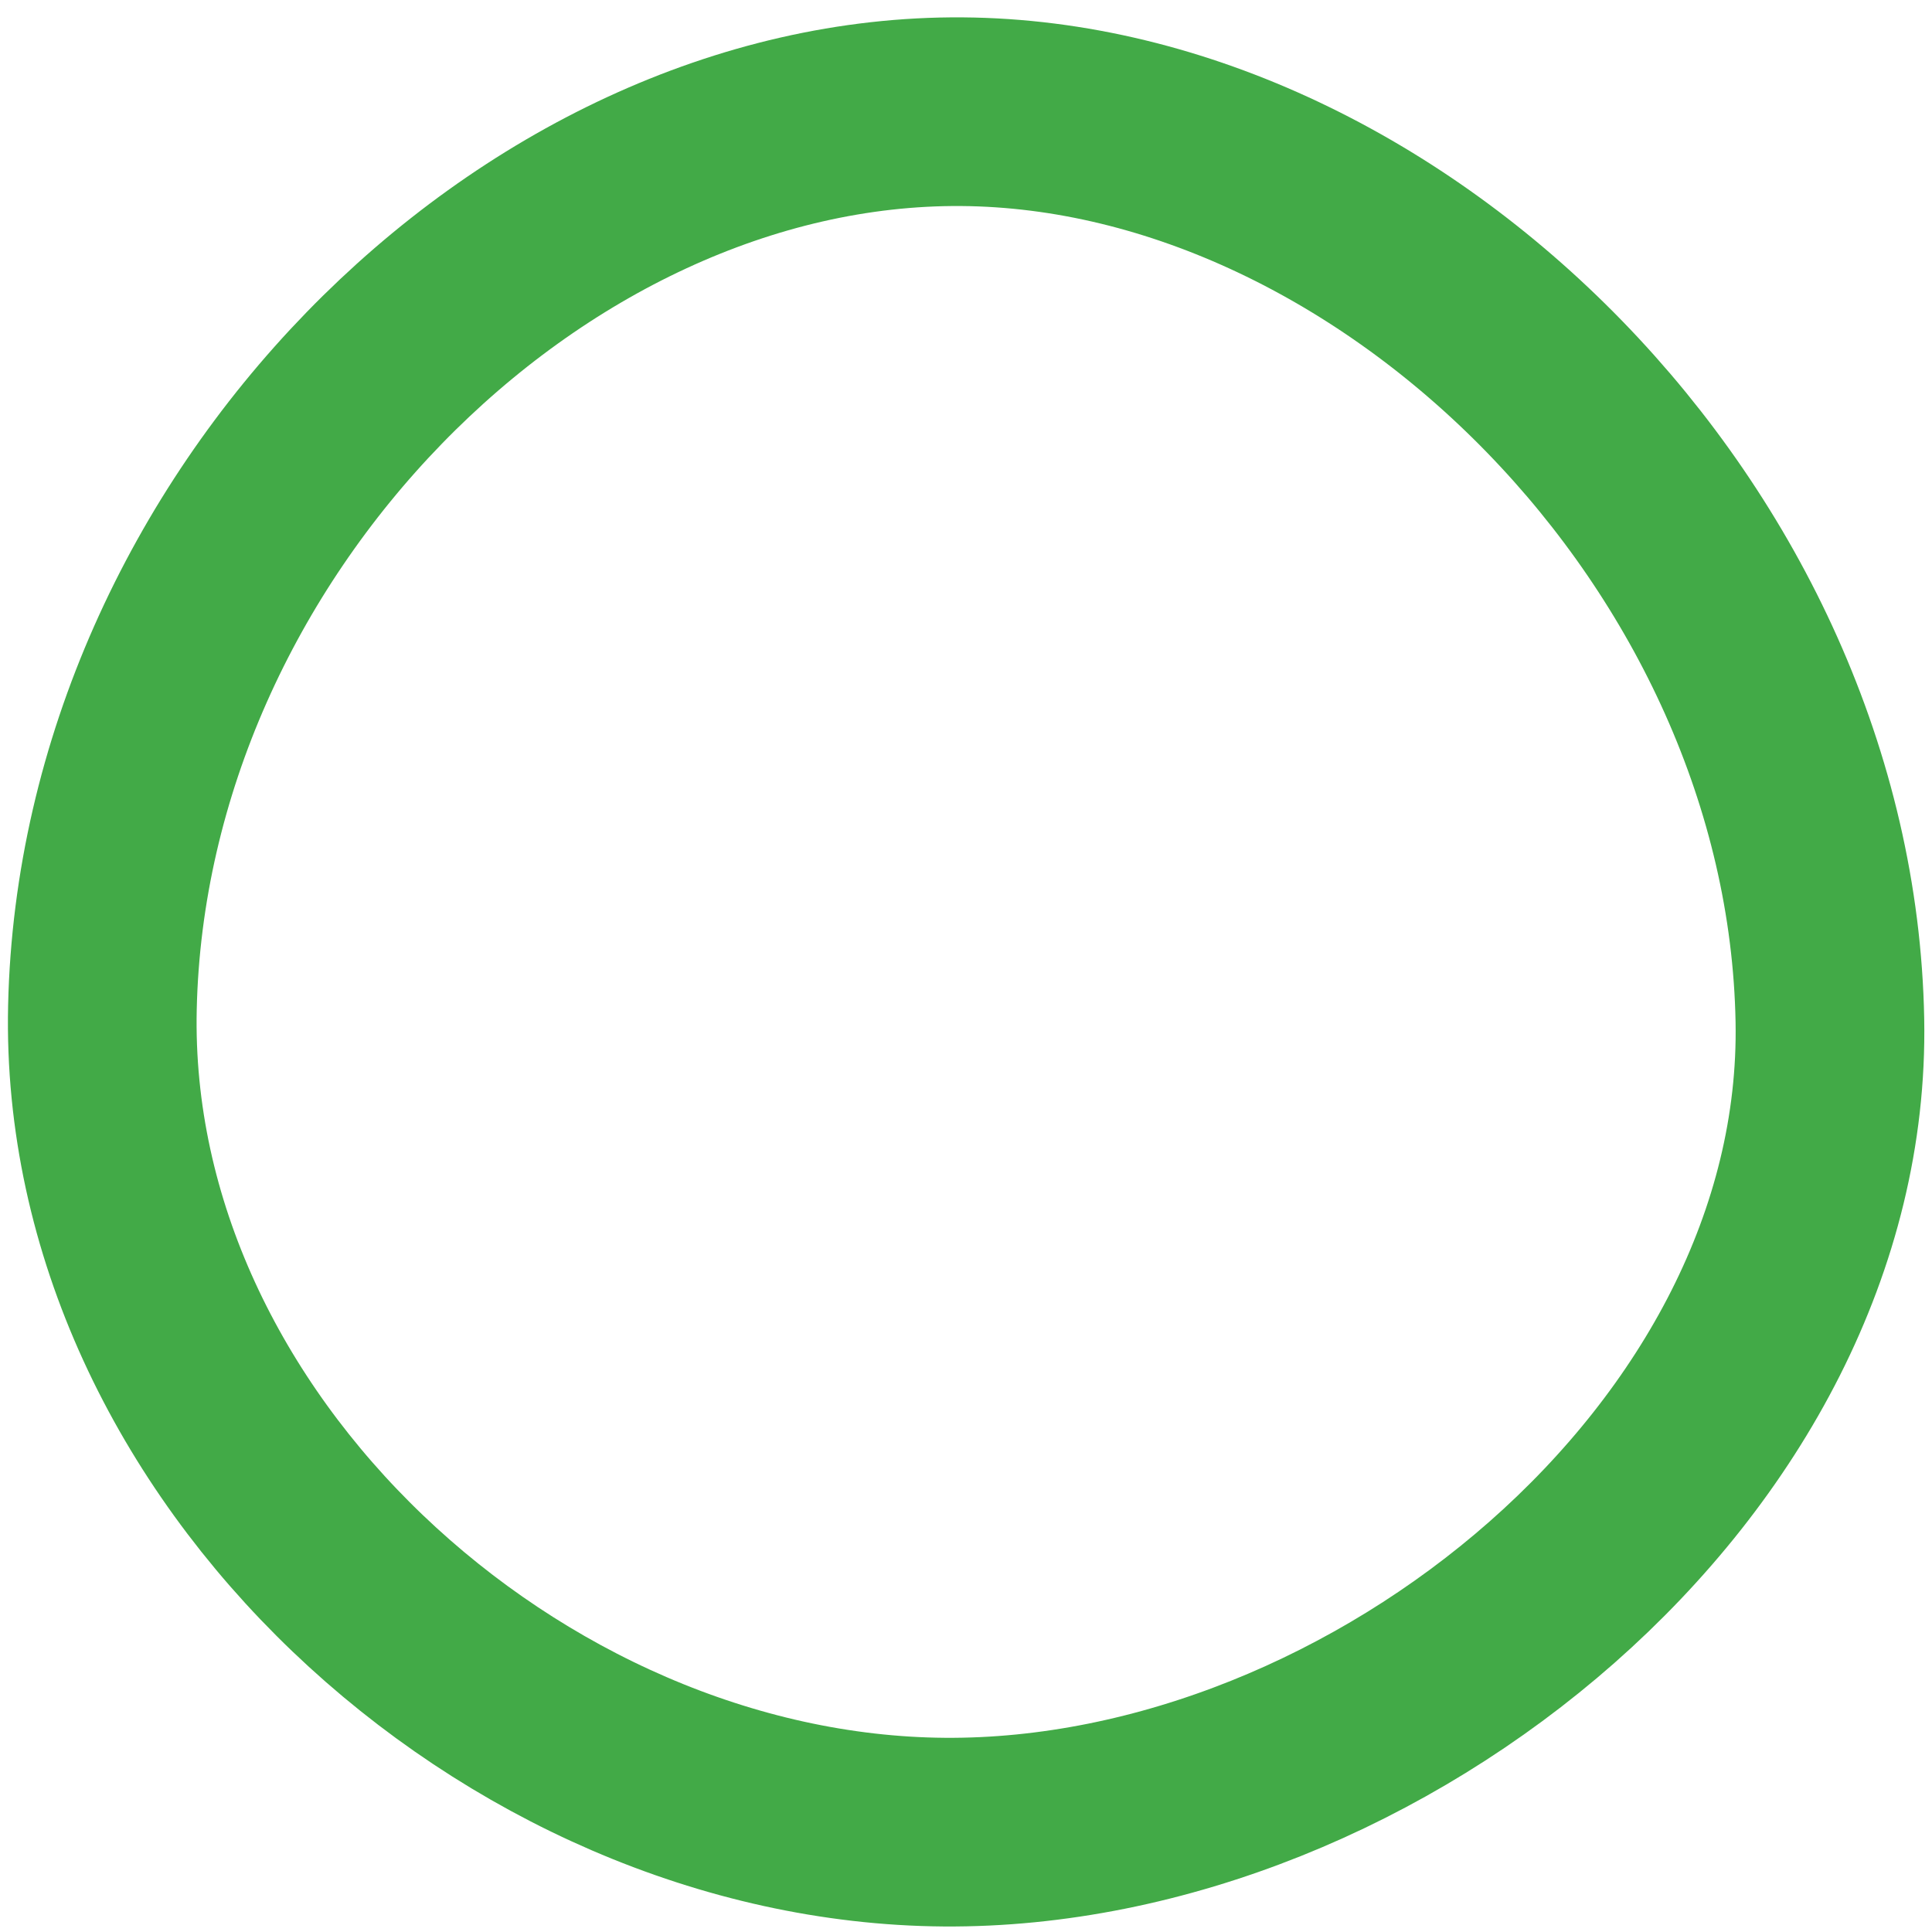 <?xml version="1.0" encoding="UTF-8" standalone="no"?>
<!DOCTYPE svg PUBLIC "-//W3C//DTD SVG 1.1//EN" "http://www.w3.org/Graphics/SVG/1.1/DTD/svg11.dtd">
<!-- Created with Vectornator (http://vectornator.io/) -->
<svg height="100%" stroke-miterlimit="10" style="fill-rule:nonzero;clip-rule:evenodd;stroke-linecap:round;stroke-linejoin:round;" version="1.1" viewBox="0 0 1024 1024" width="100%" xml:space="preserve" xmlns="http://www.w3.org/2000/svg" xmlns:vectornator="http://vectornator.io" xmlns:xlink="http://www.w3.org/1999/xlink">
<defs/>
<g id="Layer-1" vectornator:layerName="Layer 1">
<path d="M54.284 534.051C59.938 278.996 280.944 57.497 509.843 59.204C738.742 60.911 965.195 285.598 969.88 540.879C974.152 773.65 729.351 972.778 500.452 971.071C271.553 969.364 49.125 766.804 54.284 534.051Z" fill="none" opacity="1" stroke="#42aa47" stroke-linecap="butt" stroke-linejoin="miter" stroke-width="100"/>
</g>
</svg>
